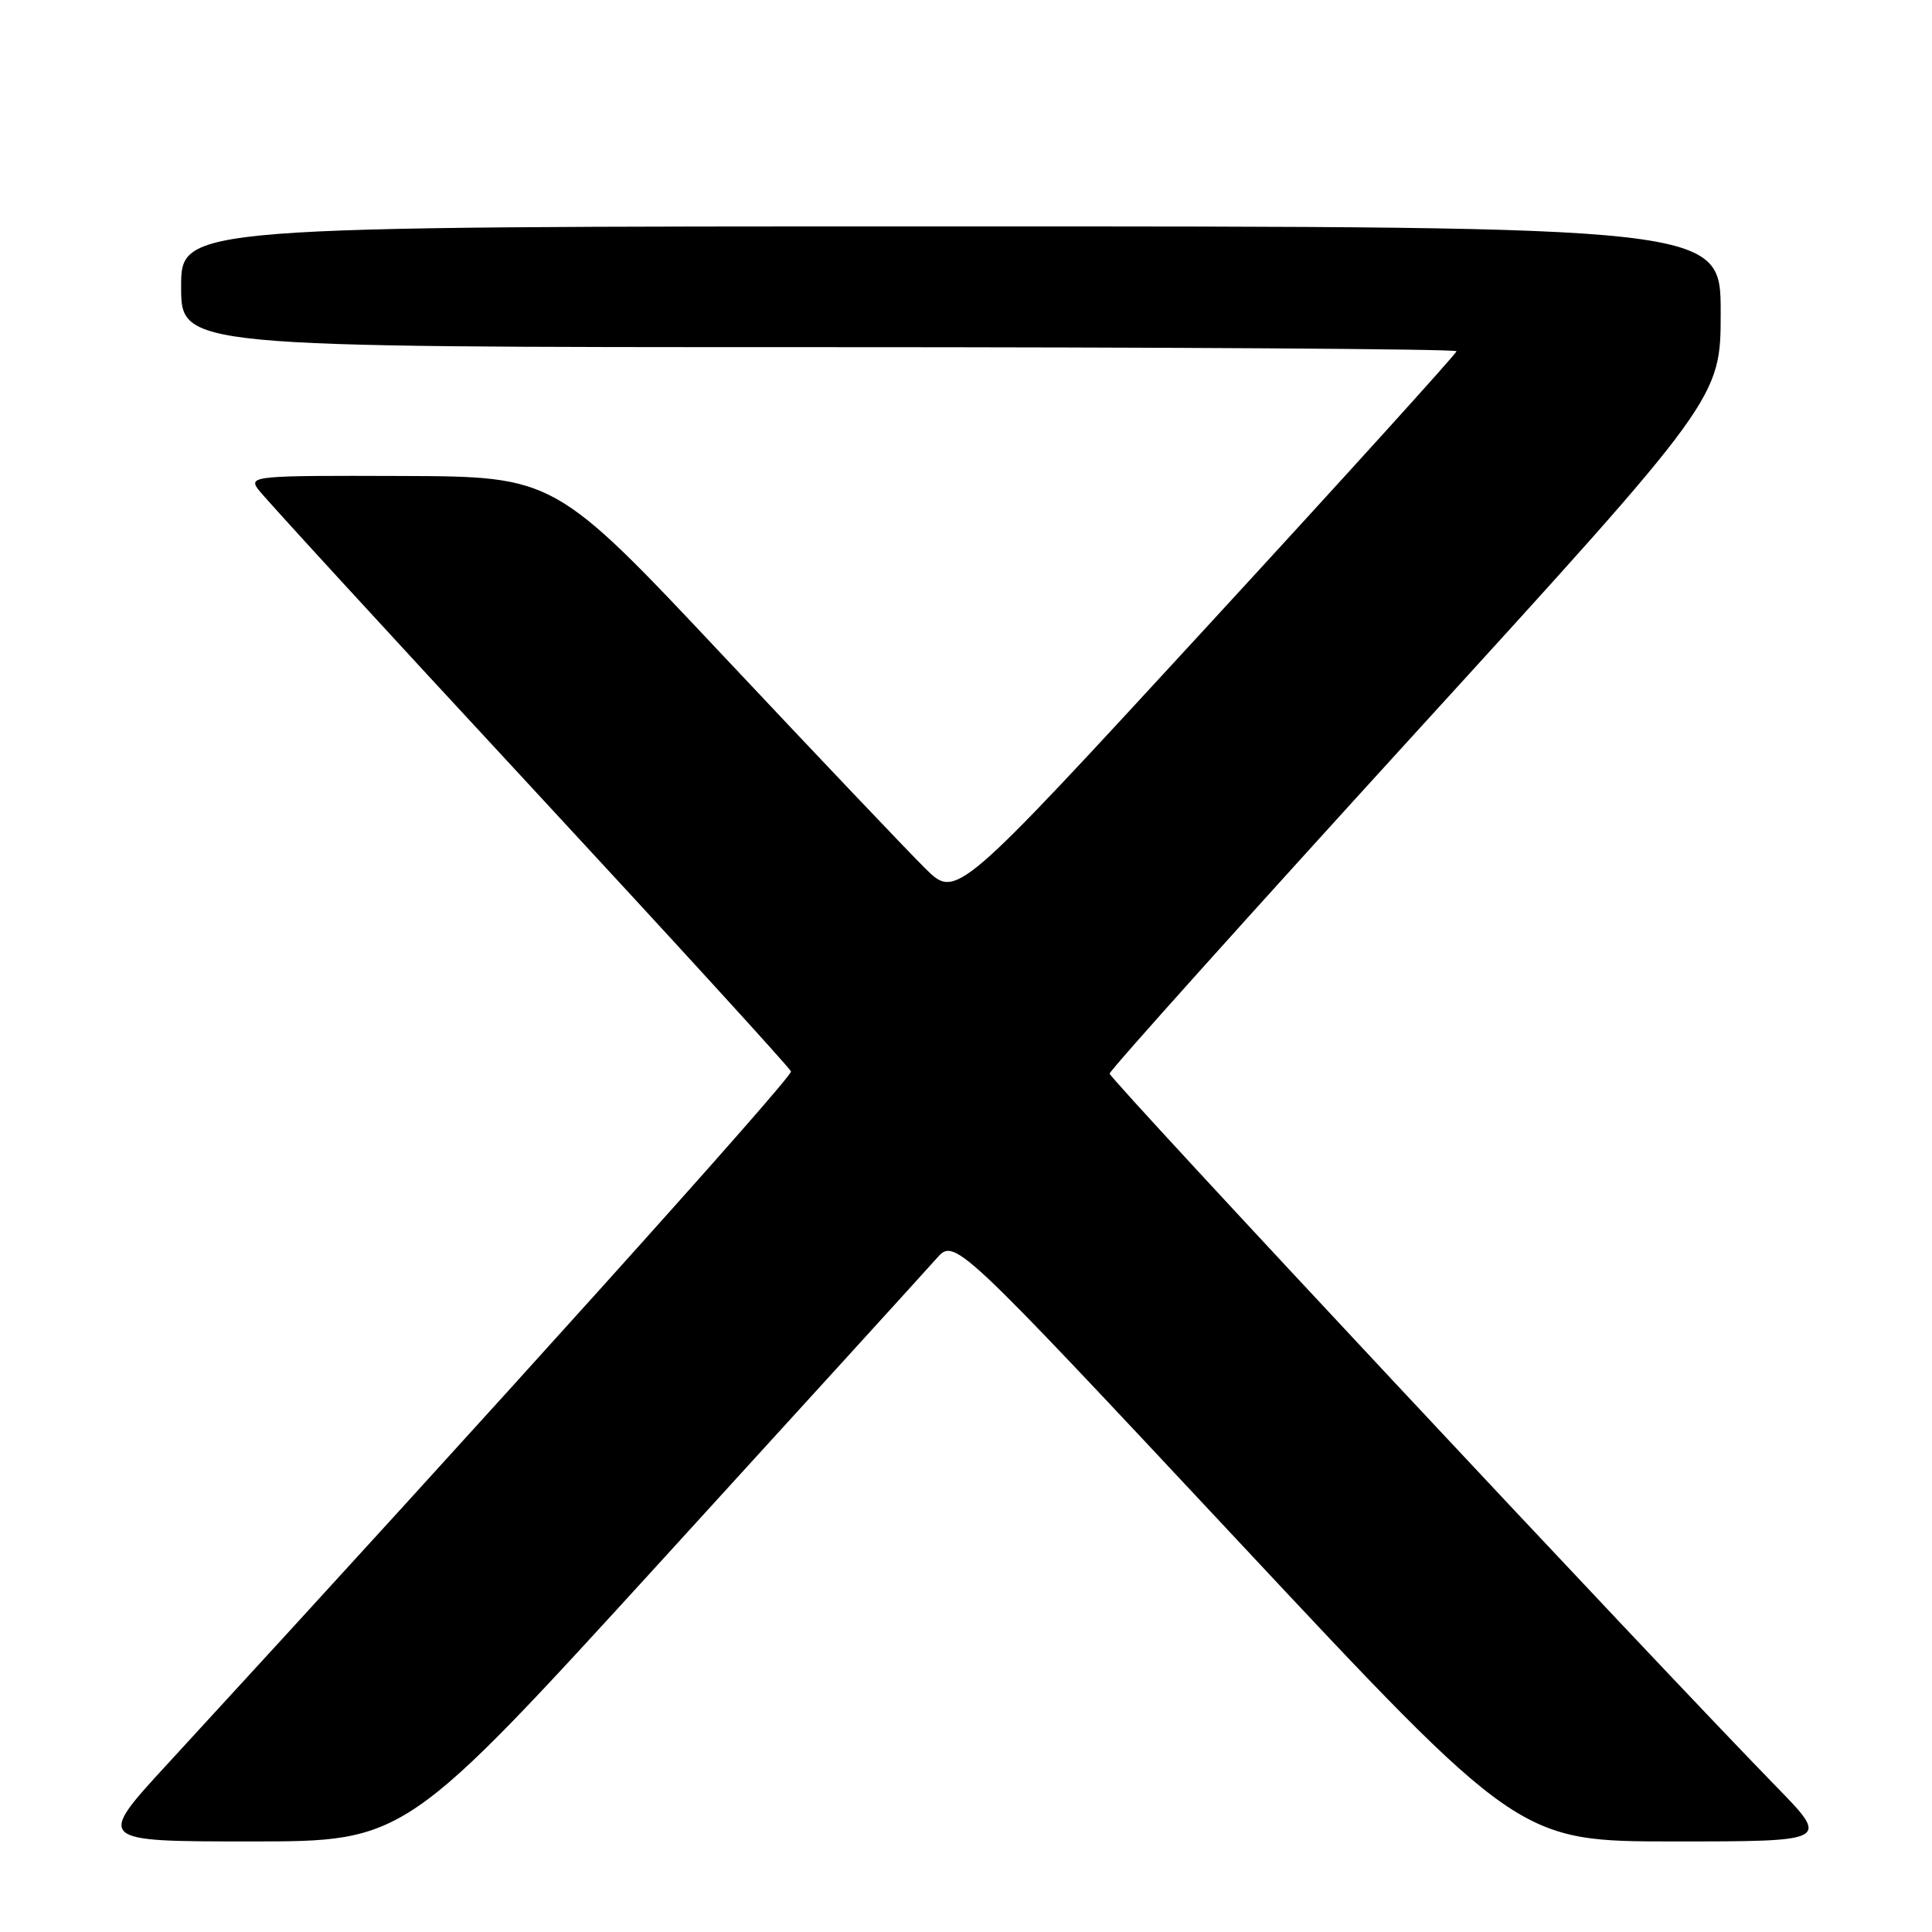 <?xml version="1.0" encoding="UTF-8" standalone="no"?>
<!DOCTYPE svg PUBLIC "-//W3C//DTD SVG 1.1//EN" "http://www.w3.org/Graphics/SVG/1.1/DTD/svg11.dtd" >
<svg xmlns="http://www.w3.org/2000/svg" xmlns:xlink="http://www.w3.org/1999/xlink" version="1.1" viewBox="0 0 256 256">
 <g >
 <path fill="currentColor"
d=" M 87.69 206.75 C 106.38 186.26 122.76 168.27 124.09 166.76 C 126.50 164.03 126.50 164.03 163.89 204.01 C 201.28 244.00 201.28 244.00 221.86 244.00 C 242.45 244.00 242.45 244.00 235.38 236.75 C 219.06 220.02 147.00 142.95 147.03 142.26 C 147.04 141.84 165.27 121.54 187.53 97.13 C 228.00 52.77 228.00 52.77 228.00 41.38 C 228.00 30.00 228.00 30.00 126.00 30.00 C 24.00 30.00 24.00 30.00 24.00 38.00 C 24.00 46.00 24.00 46.00 108.50 46.00 C 154.97 46.00 193.00 46.24 193.00 46.54 C 193.00 46.84 178.09 63.30 159.86 83.11 C 126.71 119.14 126.71 119.14 122.61 115.08 C 120.35 112.85 108.38 100.25 96.00 87.08 C 73.50 63.14 73.50 63.14 53.19 63.07 C 33.74 63.00 32.94 63.08 34.19 64.82 C 34.91 65.82 51.02 83.39 70.00 103.86 C 88.97 124.34 104.64 141.48 104.81 141.97 C 105.06 142.70 64.91 187.30 22.18 233.75 C 12.75 244.00 12.75 244.00 33.23 244.00 C 53.70 244.00 53.70 244.00 87.69 206.75 Z "/>
</g>
</svg>